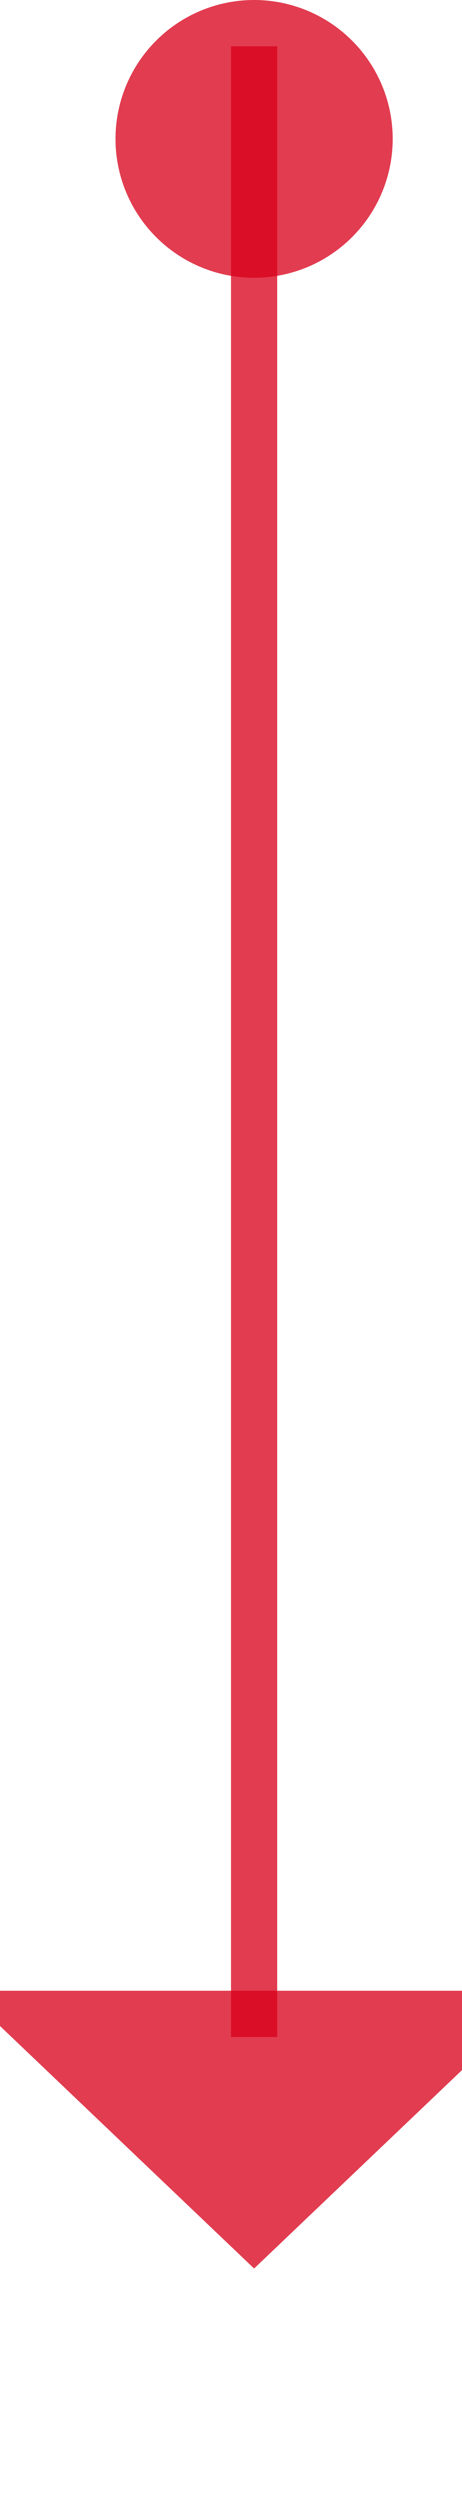 ﻿<?xml version="1.0" encoding="utf-8"?>
<svg version="1.1" xmlns:xlink="http://www.w3.org/1999/xlink" width="10px" height="54px" preserveAspectRatio="xMidYMin meet" viewBox="-783 1635  8 54" xmlns="http://www.w3.org/2000/svg">
  <path d="M -778.5 1636  L -778.5 1679  " stroke-width="1" stroke="#d9001b" fill="none" stroke-opacity="0.765" />
  <path d="M -778.5 1635  A 3 3 0 0 0 -781.5 1638 A 3 3 0 0 0 -778.5 1641 A 3 3 0 0 0 -775.5 1638 A 3 3 0 0 0 -778.5 1635 Z M -784.8 1678  L -778.5 1684  L -772.2 1678  L -784.8 1678  Z " fill-rule="nonzero" fill="#d9001b" stroke="none" fill-opacity="0.765" />
</svg>